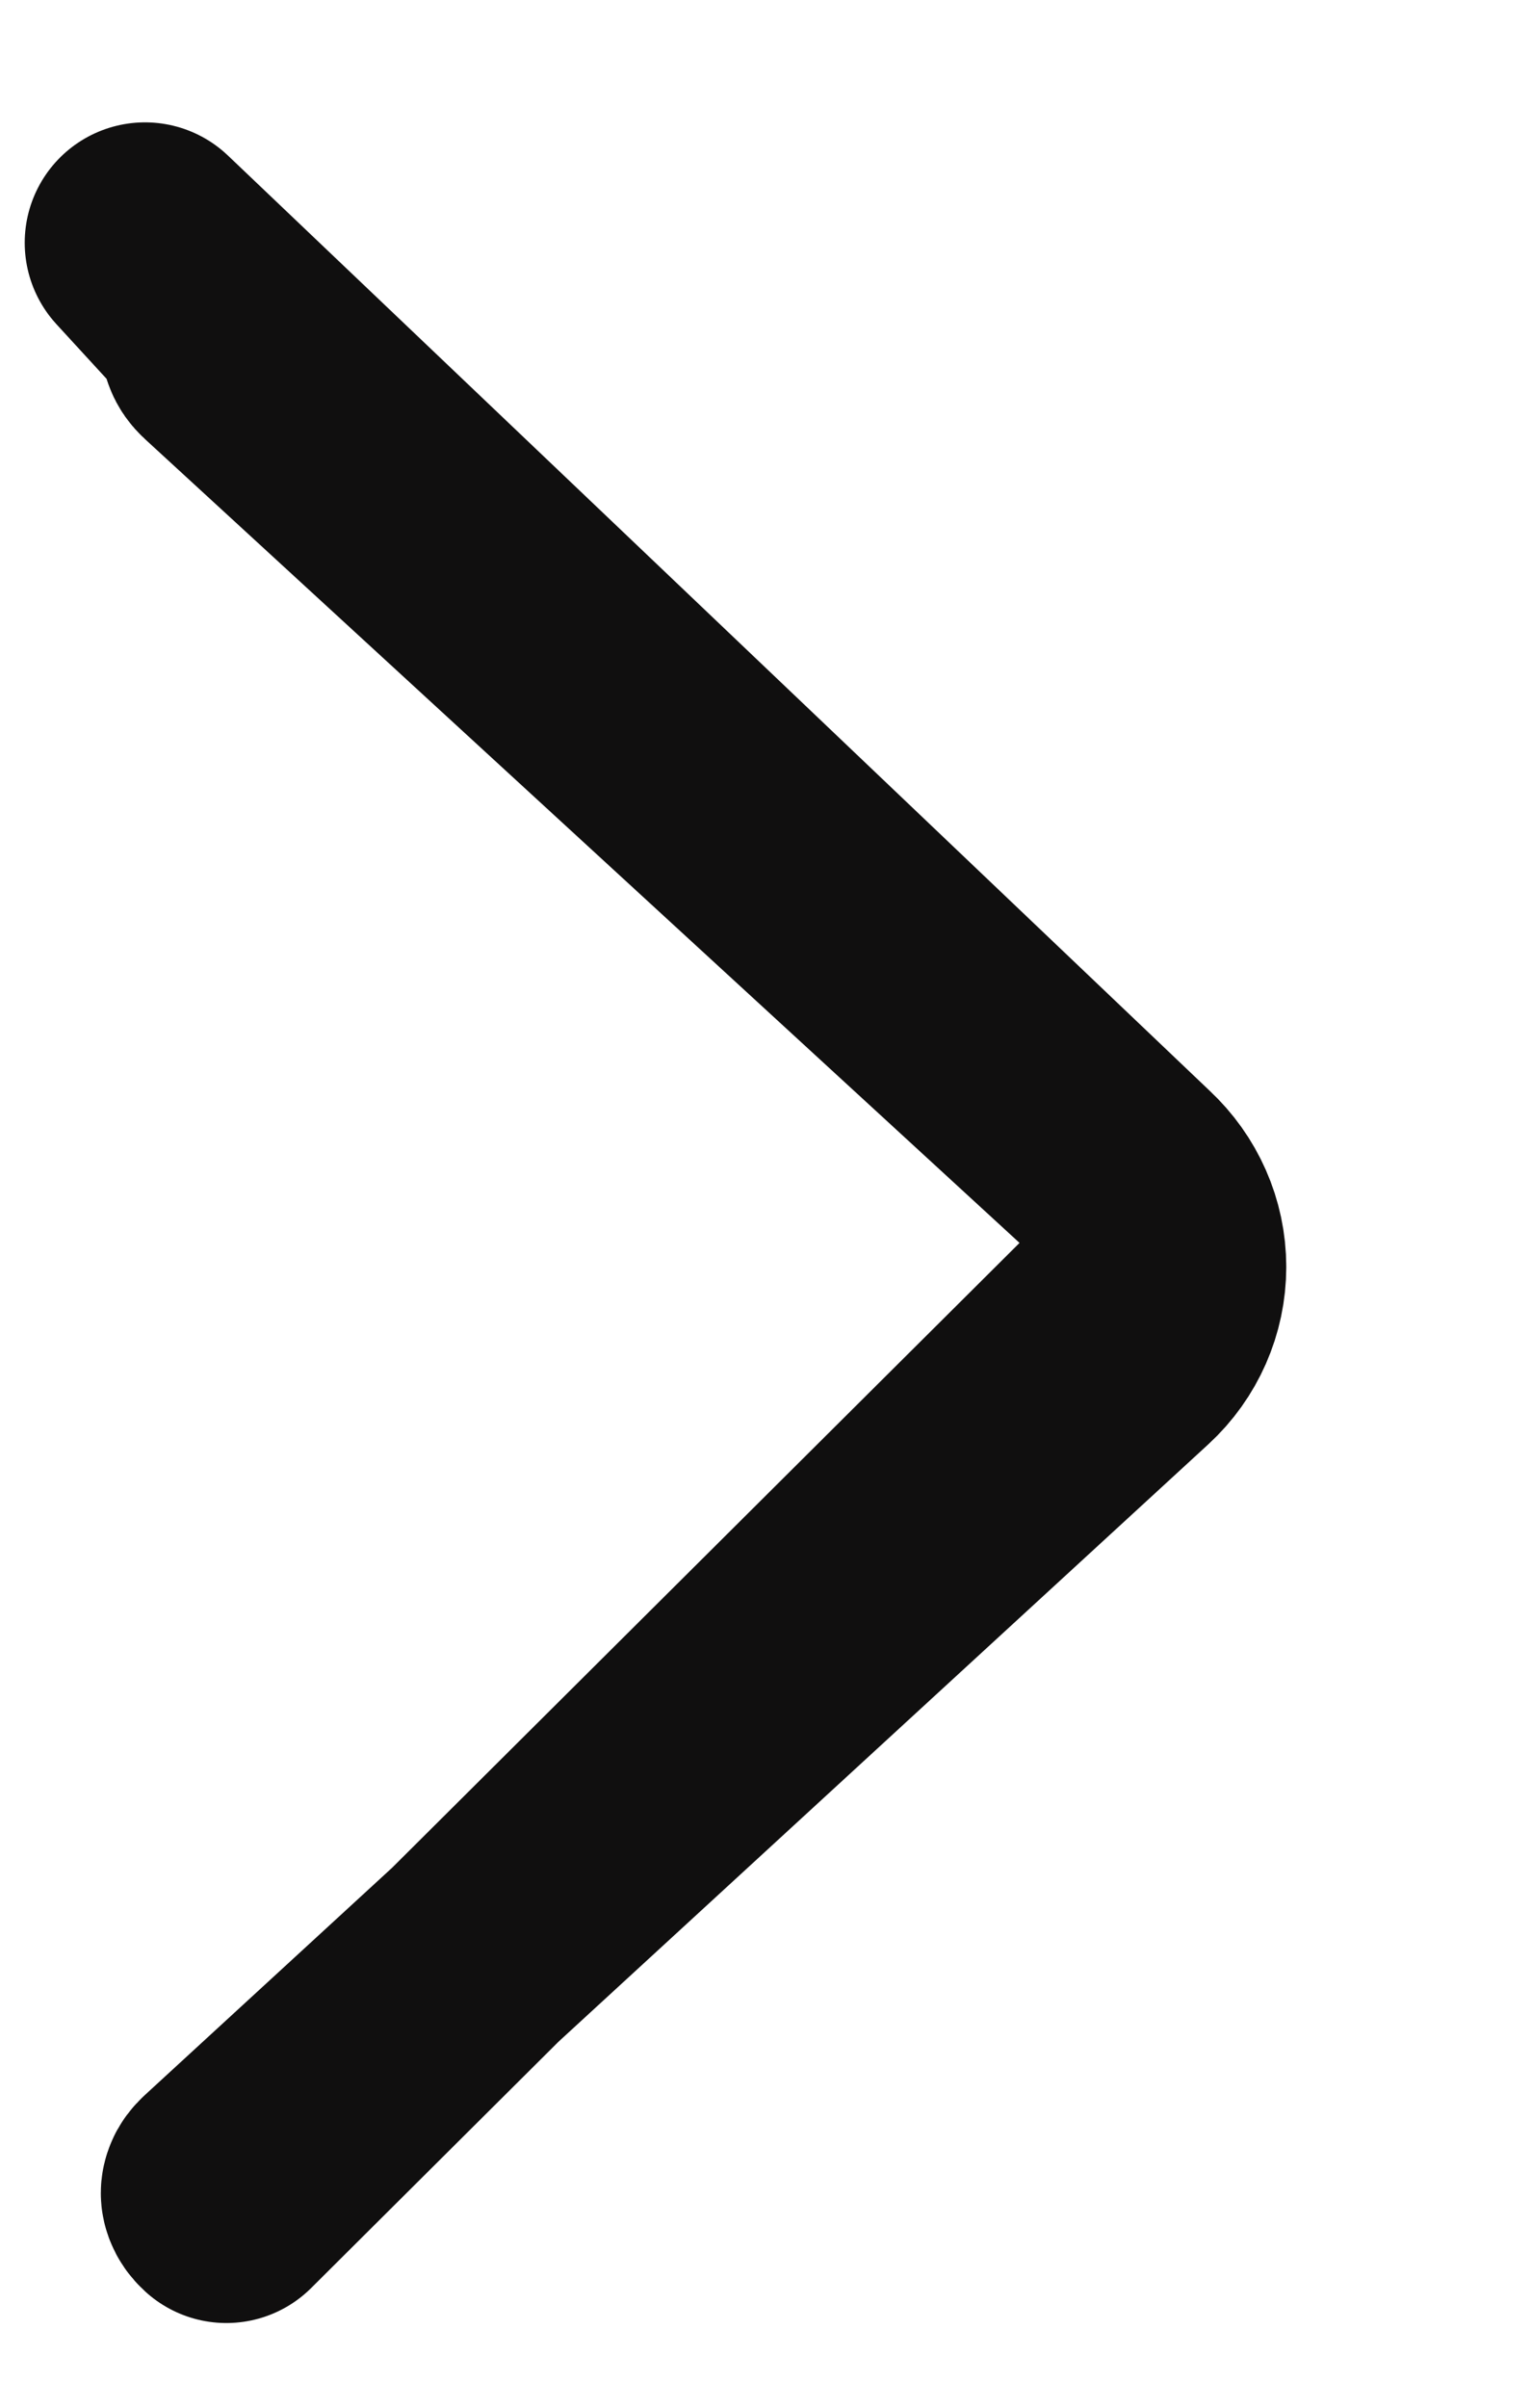 <svg width="7" height="11" viewBox="0 0 7 11" fill="none" xmlns="http://www.w3.org/2000/svg">
<path d="M5.331 5.788C5.331 5.942 5.266 6.089 5.153 6.193L1.035 9.976C1.023 9.987 1.017 9.996 1.015 10.002C1.012 10.009 1.011 10.014 1.011 10.019C1.011 10.024 1.012 10.03 1.015 10.036C1.017 10.042 1.023 10.052 1.035 10.063L5.331 5.788ZM5.331 5.788C5.331 5.634 5.266 5.488 5.153 5.383M5.331 5.788L5.153 5.383M5.153 5.383L1.035 1.601C1.023 1.59 1.017 1.58 1.015 1.574C1.012 1.568 1.011 1.562 1.011 1.558C1.011 1.553 1.012 1.547 1.015 1.541C1.017 1.535 1.023 1.525 1.035 1.514L0.663 1.109L5.153 5.383Z" fill="#100F0F" stroke="#100F0F" stroke-width="1.1" stroke-linecap="round" stroke-linejoin="round"/>
</svg>